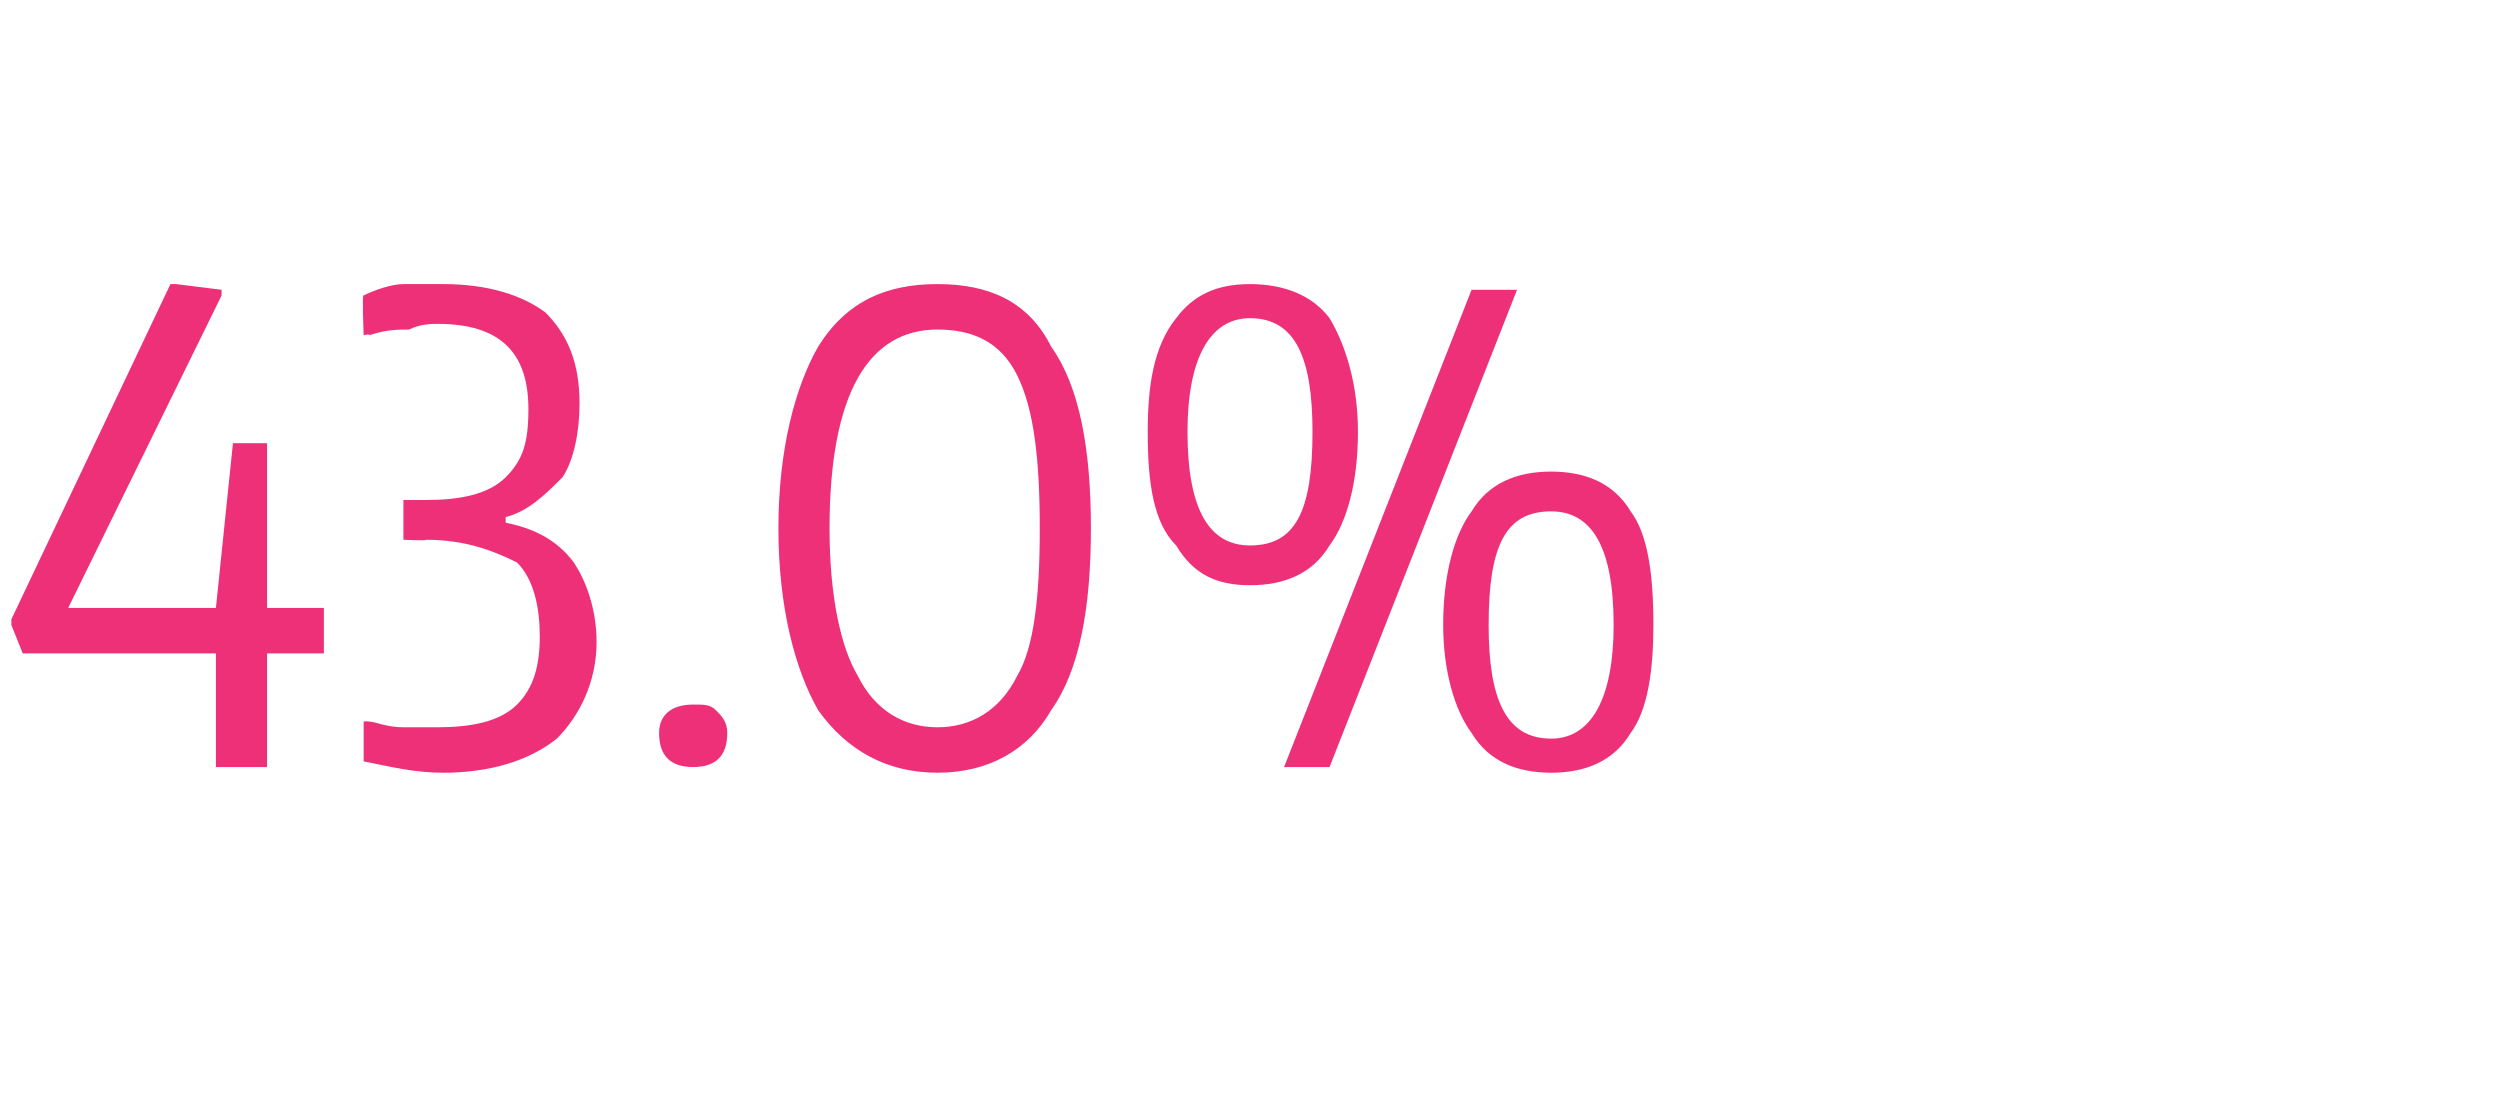 <?xml version="1.0" standalone="no"?><!DOCTYPE svg PUBLIC "-//W3C//DTD SVG 1.1//EN" "http://www.w3.org/Graphics/SVG/1.1/DTD/svg11.dtd"><svg xmlns="http://www.w3.org/2000/svg" version="1.1" width="44px" height="19.5px" viewBox="0 -1 44 19.5" style="top:-1px">  <desc>43.0%</desc>  <defs/>  <g id="Polygon79852">    <path d="M 0.2 10 L 0.2 9.9 L 3 4 L 3.1 4 L 3.9 4.1 L 3.9 4.2 L 1.2 9.7 L 1.2 9.7 L 3.8 9.7 L 4.1 6.8 L 4.7 6.8 L 4.7 9.7 L 5.7 9.7 L 5.7 10.5 L 4.7 10.5 L 4.7 12.5 L 3.8 12.5 L 3.8 10.5 L 0.4 10.5 L 0.2 10 Z M 7.8 12.6 C 7.3 12.6 6.9 12.5 6.4 12.4 C 6.4 12.42 6.4 11.7 6.4 11.7 C 6.4 11.7 6.47 11.69 6.5 11.7 C 6.6 11.7 6.8 11.8 7.1 11.8 C 7.3 11.8 7.5 11.8 7.7 11.8 C 8.3 11.8 8.8 11.7 9.1 11.4 C 9.4 11.1 9.5 10.7 9.5 10.2 C 9.5 9.7 9.4 9.2 9.1 8.9 C 8.7 8.7 8.2 8.5 7.5 8.5 C 7.53 8.52 7.1 8.5 7.1 8.5 L 7.1 7.8 C 7.1 7.8 7.51 7.8 7.5 7.8 C 8.1 7.8 8.6 7.7 8.9 7.4 C 9.2 7.1 9.3 6.8 9.3 6.2 C 9.3 5.2 8.8 4.7 7.7 4.7 C 7.6 4.7 7.4 4.7 7.2 4.8 C 7 4.8 6.8 4.8 6.5 4.9 C 6.51 4.87 6.4 4.9 6.4 4.9 C 6.4 4.9 6.37 4.15 6.4 4.2 C 6.6 4.1 6.9 4 7.1 4 C 7.4 4 7.6 4 7.8 4 C 8.6 4 9.2 4.2 9.6 4.5 C 10 4.9 10.2 5.4 10.2 6.1 C 10.2 6.6 10.1 7.1 9.9 7.4 C 9.6 7.7 9.3 8 8.9 8.1 C 8.9 8.1 8.9 8.2 8.9 8.2 C 9.4 8.3 9.8 8.5 10.1 8.9 C 10.3 9.2 10.5 9.7 10.5 10.3 C 10.5 11 10.2 11.6 9.8 12 C 9.3 12.4 8.6 12.6 7.8 12.6 Z M 12.8 11.9 C 12.8 12.3 12.6 12.5 12.2 12.5 C 11.8 12.5 11.6 12.3 11.6 11.9 C 11.6 11.6 11.8 11.4 12.2 11.4 C 12.4 11.4 12.5 11.4 12.6 11.5 C 12.7 11.6 12.8 11.7 12.8 11.9 C 12.8 11.9 12.8 11.9 12.8 11.9 Z M 16.5 12.6 C 15.6 12.6 14.9 12.2 14.4 11.5 C 14 10.8 13.7 9.7 13.7 8.3 C 13.7 6.9 14 5.8 14.4 5.1 C 14.9 4.3 15.6 4 16.5 4 C 17.4 4 18.1 4.3 18.5 5.1 C 19 5.8 19.2 6.9 19.2 8.3 C 19.2 9.7 19 10.8 18.5 11.5 C 18.1 12.2 17.4 12.6 16.5 12.6 Z M 16.5 11.8 C 17.1 11.8 17.6 11.5 17.9 10.9 C 18.2 10.4 18.3 9.5 18.3 8.3 C 18.3 7.1 18.2 6.2 17.9 5.6 C 17.6 5 17.1 4.8 16.5 4.8 C 15.3 4.8 14.6 5.9 14.6 8.3 C 14.6 9.5 14.8 10.4 15.1 10.9 C 15.4 11.5 15.9 11.8 16.5 11.8 Z M 22 9.3 C 21.4 9.3 21 9.1 20.7 8.6 C 20.3 8.2 20.2 7.5 20.2 6.6 C 20.2 5.8 20.3 5.1 20.7 4.6 C 21 4.2 21.4 4 22 4 C 22.6 4 23.1 4.2 23.4 4.6 C 23.7 5.1 23.9 5.8 23.9 6.6 C 23.9 7.5 23.7 8.2 23.4 8.6 C 23.1 9.1 22.6 9.3 22 9.3 Z M 20.9 6.6 C 20.9 8 21.3 8.6 22 8.6 C 22.8 8.6 23.1 8 23.1 6.6 C 23.1 5.3 22.8 4.6 22 4.6 C 21.3 4.6 20.9 5.3 20.9 6.6 C 20.9 6.6 20.9 6.6 20.9 6.6 Z M 27.3 12.6 C 26.7 12.6 26.2 12.4 25.9 11.9 C 25.6 11.5 25.4 10.8 25.4 10 C 25.4 9.1 25.6 8.4 25.9 8 C 26.2 7.5 26.7 7.3 27.3 7.3 C 27.9 7.3 28.4 7.5 28.7 8 C 29 8.4 29.1 9.1 29.1 10 C 29.1 10.8 29 11.5 28.7 11.9 C 28.4 12.4 27.9 12.6 27.3 12.6 Z M 26.2 10 C 26.2 11.3 26.5 12 27.3 12 C 28 12 28.4 11.3 28.4 10 C 28.4 8.6 28 8 27.3 8 C 26.5 8 26.2 8.6 26.2 10 C 26.2 10 26.2 10 26.2 10 Z M 25.9 4.1 L 26.7 4.1 L 23.4 12.5 L 22.6 12.5 L 25.9 4.1 Z " stroke="none" fill="#ee3078"/>  </g></svg>